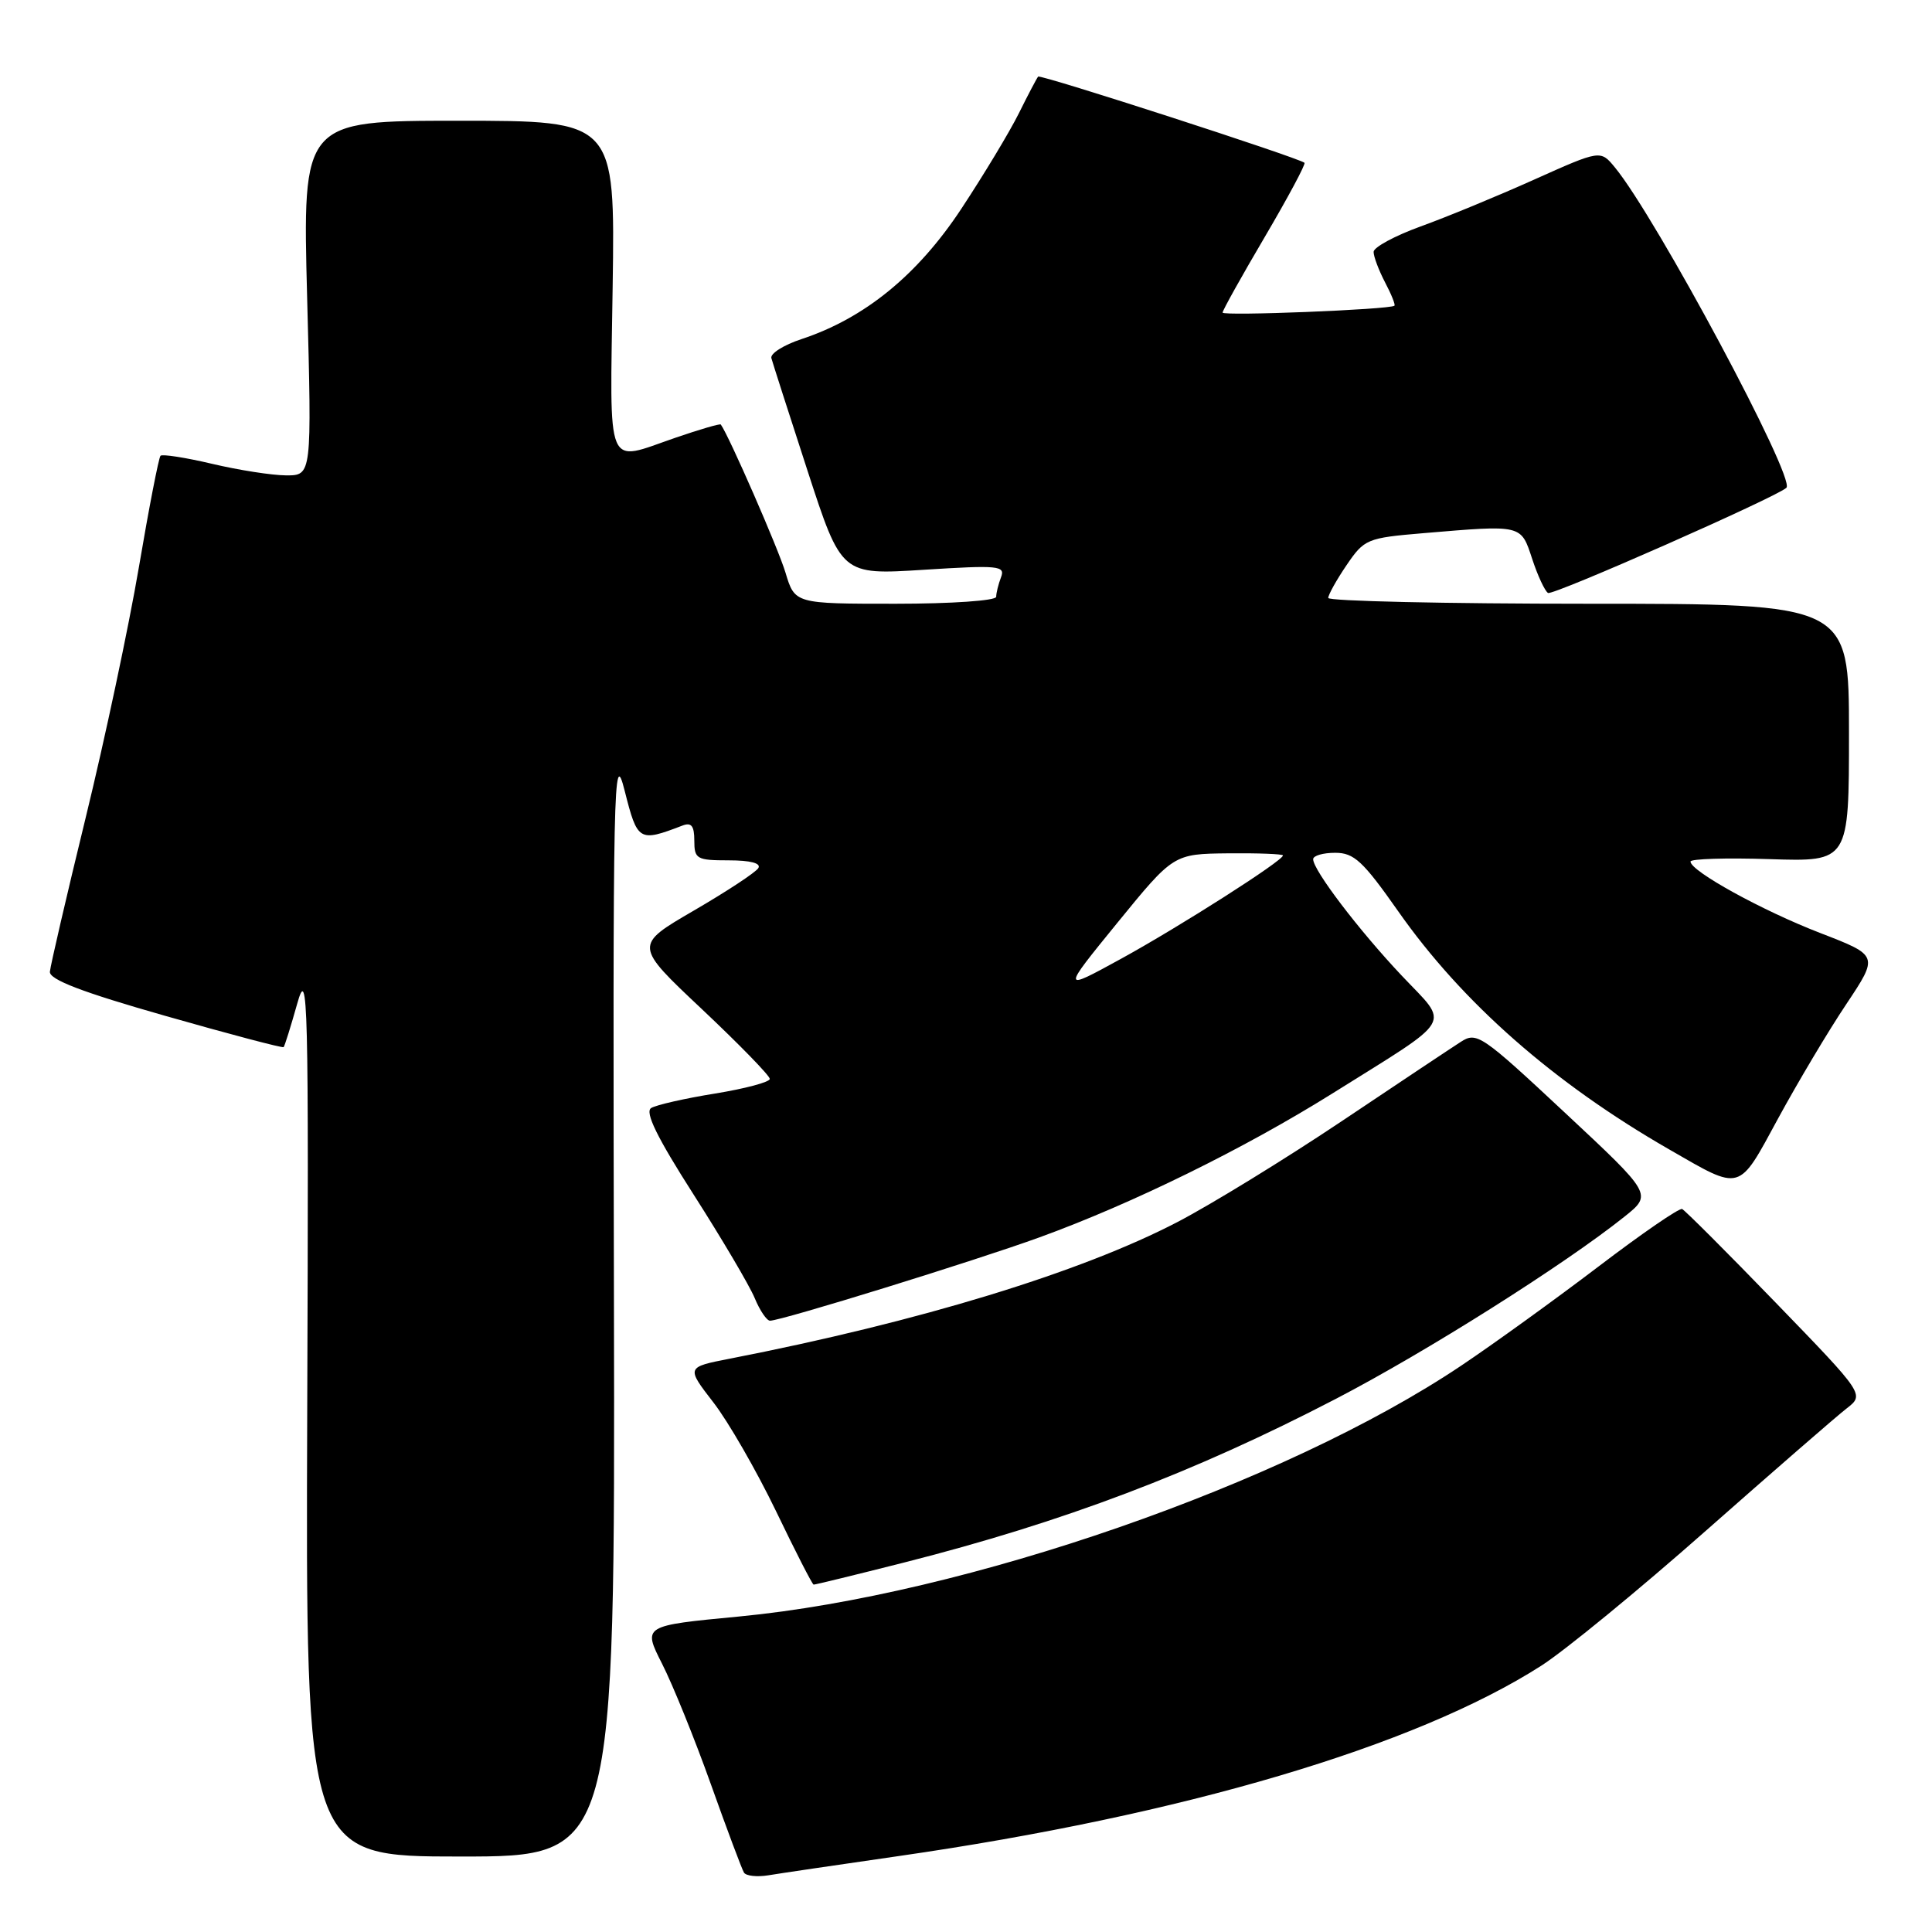 <?xml version="1.0" encoding="UTF-8" standalone="no"?>
<!DOCTYPE svg PUBLIC "-//W3C//DTD SVG 1.1//EN" "http://www.w3.org/Graphics/SVG/1.1/DTD/svg11.dtd" >
<svg xmlns="http://www.w3.org/2000/svg" xmlns:xlink="http://www.w3.org/1999/xlink" version="1.1" viewBox="0 0 256 256">
 <g >
 <path fill="currentColor"
d=" M 119.00 245.95 C 156.73 240.52 187.53 231.40 204.22 220.72 C 207.32 218.74 217.15 210.68 226.06 202.81 C 234.98 194.94 243.35 187.66 244.67 186.64 C 247.07 184.78 247.07 184.78 235.32 172.64 C 228.86 165.96 223.26 160.37 222.89 160.20 C 222.51 160.04 217.55 163.45 211.85 167.79 C 206.16 172.12 197.95 178.05 193.61 180.96 C 170.20 196.66 127.94 211.33 97.89 214.20 C 85.17 215.41 85.17 215.41 87.73 220.46 C 89.14 223.23 92.05 230.41 94.19 236.41 C 96.33 242.42 98.31 247.69 98.58 248.13 C 98.85 248.57 100.30 248.73 101.79 248.49 C 103.28 248.24 111.03 247.10 119.00 245.95 Z  M 81.35 172.25 C 81.20 103.00 81.29 98.88 82.78 104.81 C 84.47 111.49 84.66 111.60 90.41 109.40 C 91.61 108.93 92.00 109.42 92.00 111.39 C 92.00 113.82 92.31 114.00 96.56 114.00 C 99.44 114.00 100.88 114.38 100.48 115.03 C 100.13 115.60 96.28 118.13 91.93 120.66 C 84.02 125.26 84.02 125.26 93.01 133.72 C 97.95 138.38 102.00 142.53 102.00 142.96 C 102.00 143.38 98.74 144.25 94.75 144.90 C 90.76 145.54 86.95 146.41 86.28 146.82 C 85.42 147.36 87.06 150.71 91.91 158.29 C 95.67 164.17 99.31 170.34 100.00 172.00 C 100.68 173.65 101.60 175.00 102.03 175.00 C 103.54 175.00 129.11 167.09 137.78 163.94 C 150.05 159.48 164.80 152.23 176.50 144.92 C 192.96 134.61 192.12 136.04 185.74 129.28 C 180.04 123.24 174.00 115.30 174.00 113.85 C 174.00 113.38 175.31 113.00 176.92 113.00 C 179.42 113.00 180.60 114.10 185.27 120.75 C 193.77 132.87 205.89 143.52 221.17 152.30 C 230.84 157.87 230.28 158.02 235.61 148.20 C 238.21 143.42 242.27 136.60 244.64 133.06 C 248.93 126.62 248.93 126.62 241.22 123.64 C 233.54 120.68 224.00 115.43 224.00 114.16 C 224.00 113.80 228.72 113.65 234.50 113.84 C 245.00 114.18 245.00 114.18 245.00 97.09 C 245.00 80.00 245.00 80.00 210.50 80.00 C 191.53 80.00 176.00 79.65 176.00 79.23 C 176.00 78.81 177.09 76.85 178.43 74.88 C 180.78 71.43 181.13 71.28 188.58 70.65 C 201.76 69.54 201.51 69.48 203.02 74.05 C 203.75 76.28 204.70 78.31 205.12 78.57 C 205.74 78.96 235.53 65.81 236.71 64.63 C 237.95 63.38 219.44 28.80 213.98 22.18 C 212.07 19.86 212.07 19.86 203.28 23.80 C 198.45 25.97 191.69 28.76 188.25 30.00 C 184.81 31.25 182.00 32.77 182.01 33.38 C 182.01 34.00 182.69 35.80 183.52 37.40 C 184.36 38.99 184.92 40.39 184.77 40.51 C 184.13 41.02 162.00 41.90 162.00 41.42 C 162.00 41.13 164.52 36.61 167.60 31.38 C 170.68 26.14 173.04 21.73 172.85 21.57 C 172.05 20.89 137.85 9.82 137.56 10.15 C 137.39 10.34 136.24 12.52 135.01 15.00 C 133.78 17.48 130.34 23.18 127.37 27.68 C 121.57 36.46 114.56 42.17 106.21 44.93 C 103.85 45.71 102.05 46.84 102.21 47.45 C 102.37 48.05 104.53 54.77 107.00 62.37 C 111.50 76.19 111.50 76.19 122.39 75.50 C 132.33 74.87 133.23 74.96 132.64 76.49 C 132.29 77.41 132.00 78.58 132.00 79.08 C 132.00 79.59 126.09 80.00 118.66 80.00 C 105.32 80.00 105.32 80.00 104.08 75.87 C 103.14 72.72 96.60 57.76 95.51 56.25 C 95.41 56.11 92.71 56.90 89.51 58.00 C 80.13 61.22 80.82 62.88 81.18 38.00 C 81.50 16.00 81.50 16.00 60.79 16.00 C 40.08 16.00 40.08 16.00 40.70 39.50 C 41.32 63.00 41.32 63.00 37.91 62.99 C 36.03 62.98 31.62 62.29 28.11 61.46 C 24.59 60.63 21.51 60.15 21.27 60.39 C 21.03 60.64 19.74 67.28 18.40 75.17 C 17.06 83.05 13.88 98.01 11.34 108.40 C 8.80 118.80 6.68 127.96 6.61 128.76 C 6.53 129.80 10.85 131.46 21.91 134.61 C 30.39 137.03 37.44 138.89 37.58 138.75 C 37.72 138.61 38.53 136.02 39.38 133.00 C 40.81 127.90 40.91 131.85 40.71 186.75 C 40.50 246.00 40.50 246.00 61.00 246.00 C 81.50 246.00 81.50 246.00 81.35 172.25 Z  M 119.81 207.04 C 140.93 201.68 158.18 195.14 177.00 185.36 C 188.94 179.16 207.28 167.58 215.23 161.23 C 218.95 158.26 218.95 158.26 207.36 147.44 C 196.30 137.11 195.67 136.68 193.55 138.06 C 192.32 138.85 185.19 143.60 177.70 148.62 C 170.21 153.63 160.45 159.62 156.01 161.93 C 143.15 168.62 121.79 175.14 96.71 180.03 C 90.92 181.16 90.92 181.16 94.53 185.83 C 96.52 188.40 100.24 194.88 102.82 200.22 C 105.39 205.57 107.64 209.96 107.81 209.97 C 107.98 209.99 113.38 208.67 119.81 207.04 Z  M 148.07 122.26 C 155.50 113.15 155.50 113.15 162.75 113.07 C 166.74 113.03 170.00 113.16 170.00 113.35 C 170.00 114.05 156.35 122.76 148.57 127.03 C 140.65 131.37 140.65 131.37 148.07 122.26 Z "/>
</g>
</svg>